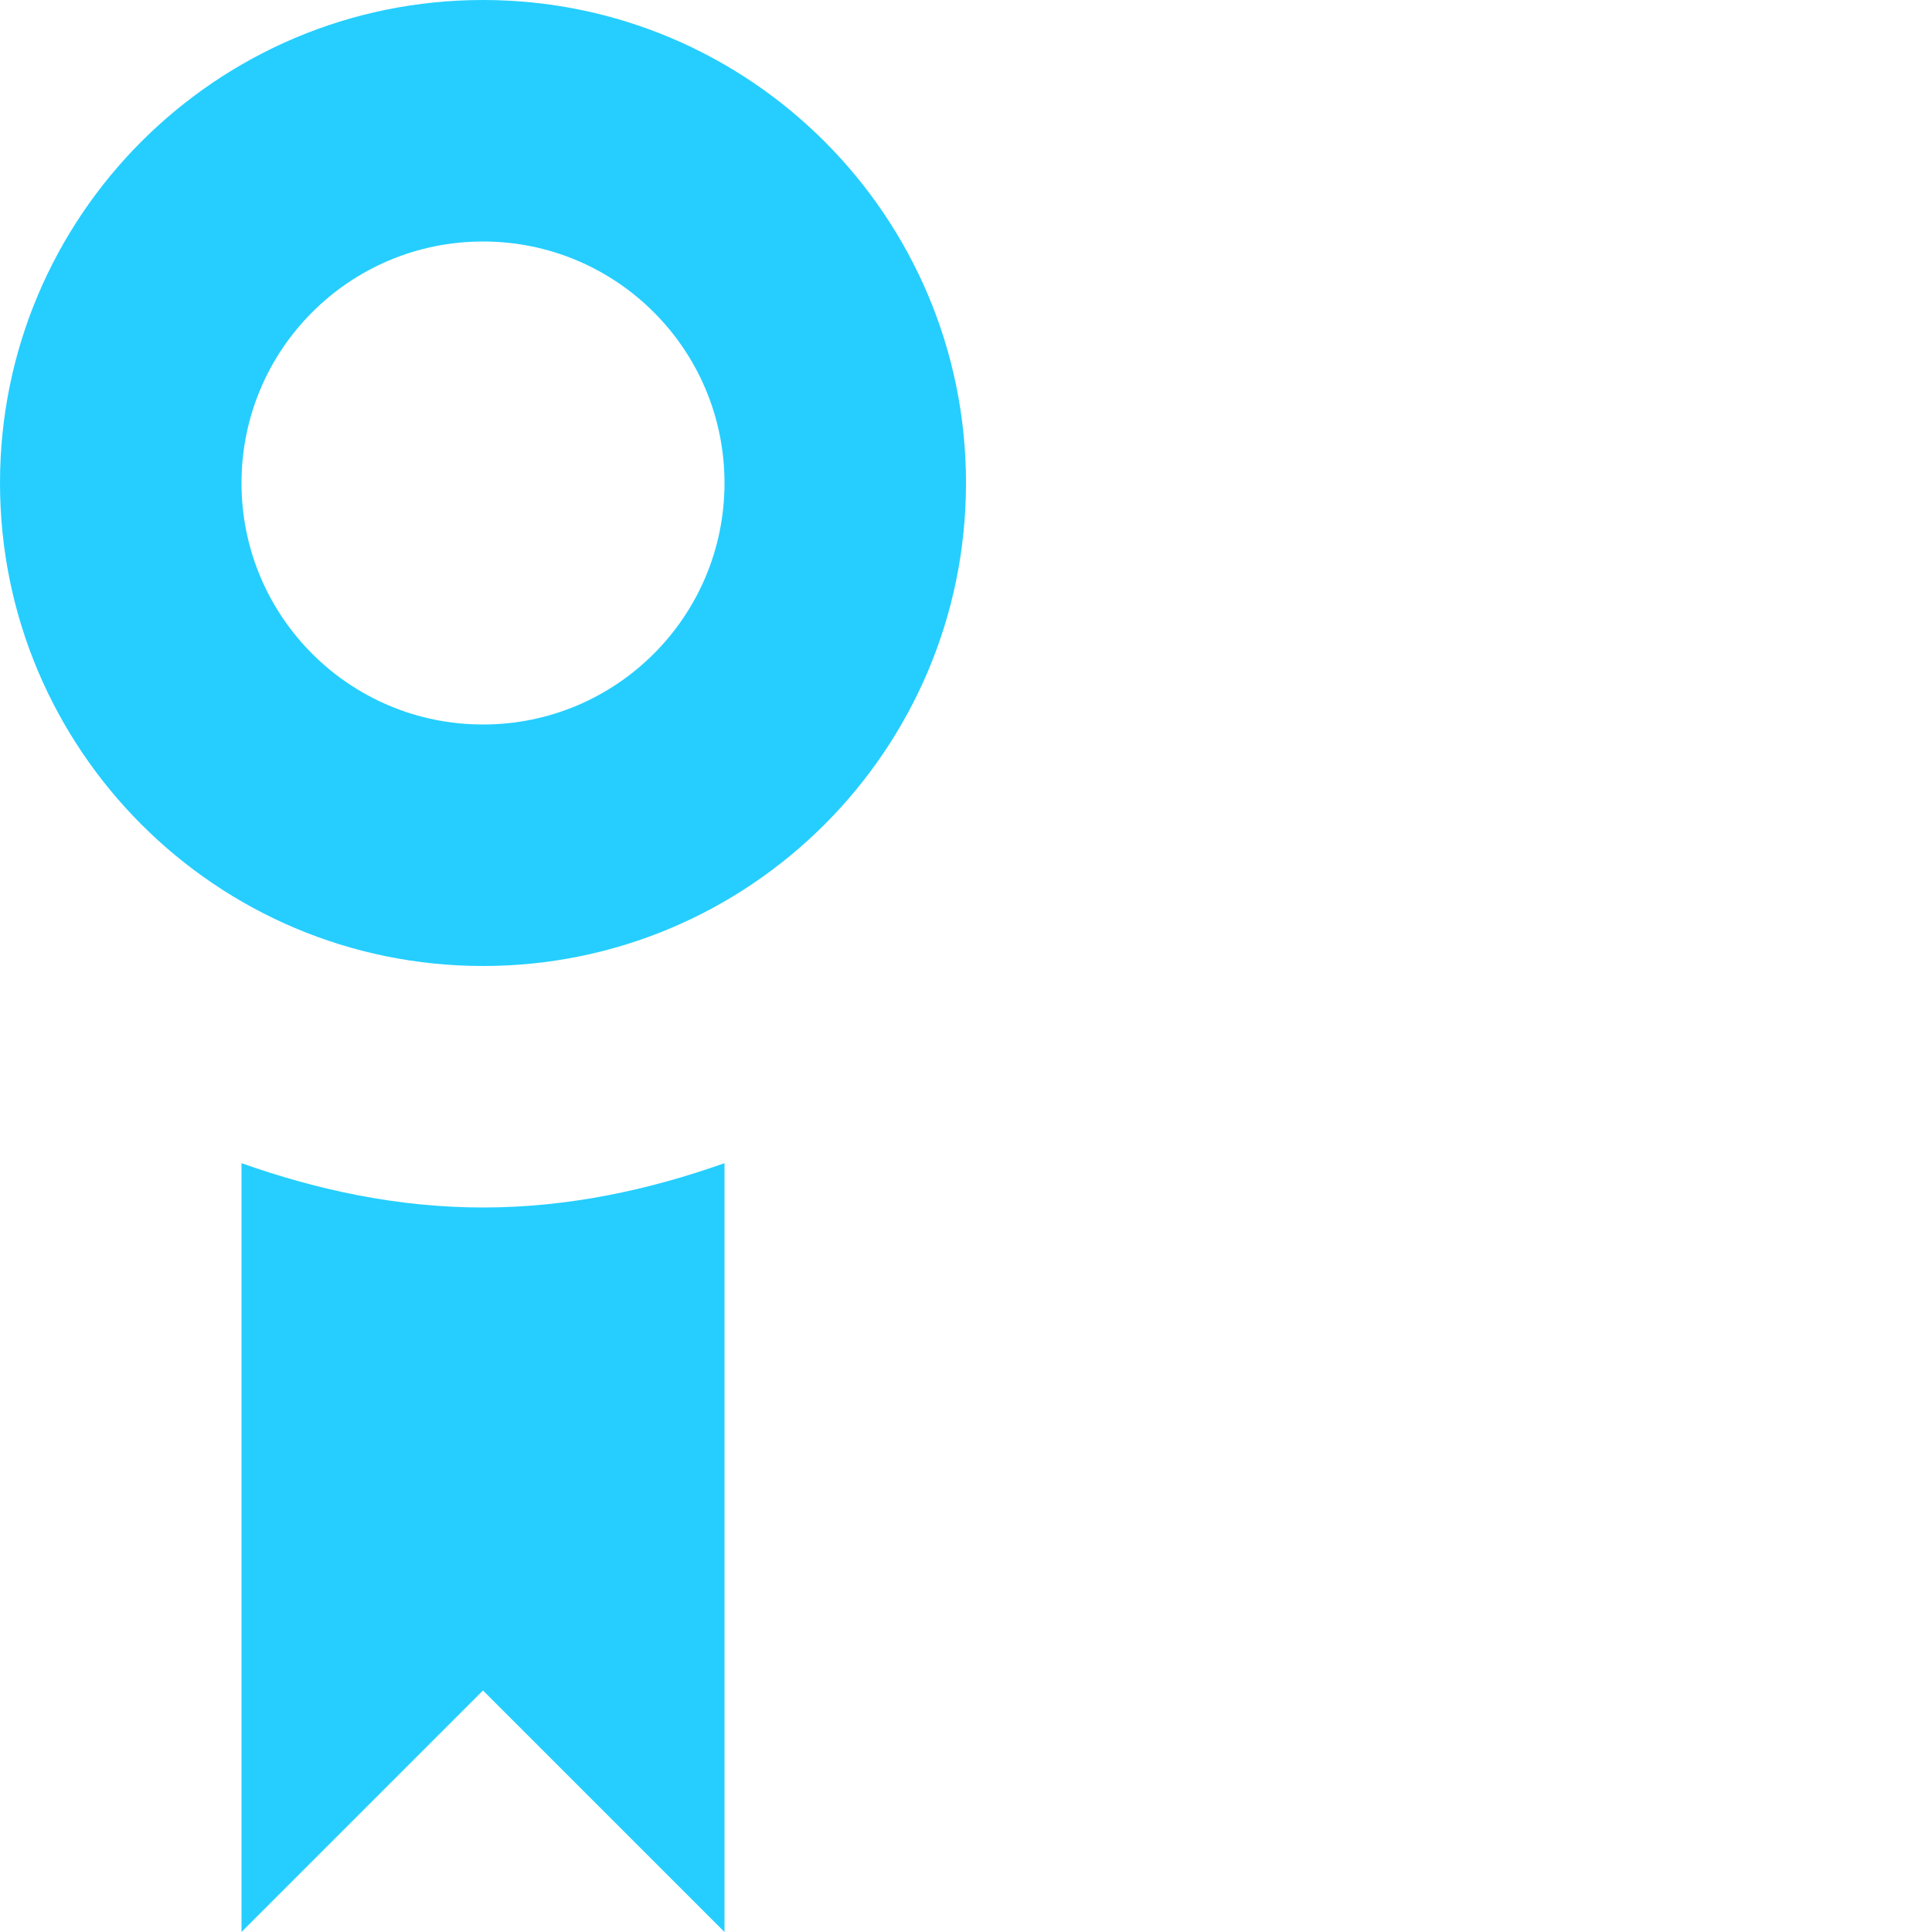 <?xml version="1.0" encoding="utf-8"?> <!-- Generator: IcoMoon.io --> <!DOCTYPE svg PUBLIC "-//W3C//DTD SVG 1.1//EN" "http://www.w3.org/Graphics/SVG/1.1/DTD/svg11.dtd"> <svg width="64" height="64" viewBox="0 0 64 64" xmlns="http://www.w3.org/2000/svg" xmlns:xlink="http://www.w3.org/1999/xlink" fill="#25ceff"><g><path d="M 16,40c-2.82,0-5.484-0.578-8-1.468L 8,64 l 8-8l 8,8L 24,38.532 C 21.484,39.422, 18.82,40, 16,40zM 16,0C 7.164,0,0,7.164,0,16s 7.164,16, 16,16s 16-7.164, 16-16S 24.836,0, 16,0z M 16,24c-4.422,0-8-3.582-8-8 s 3.578-8, 8-8s 8,3.582, 8,8S 20.422,24, 16,24z"></path></g></svg>